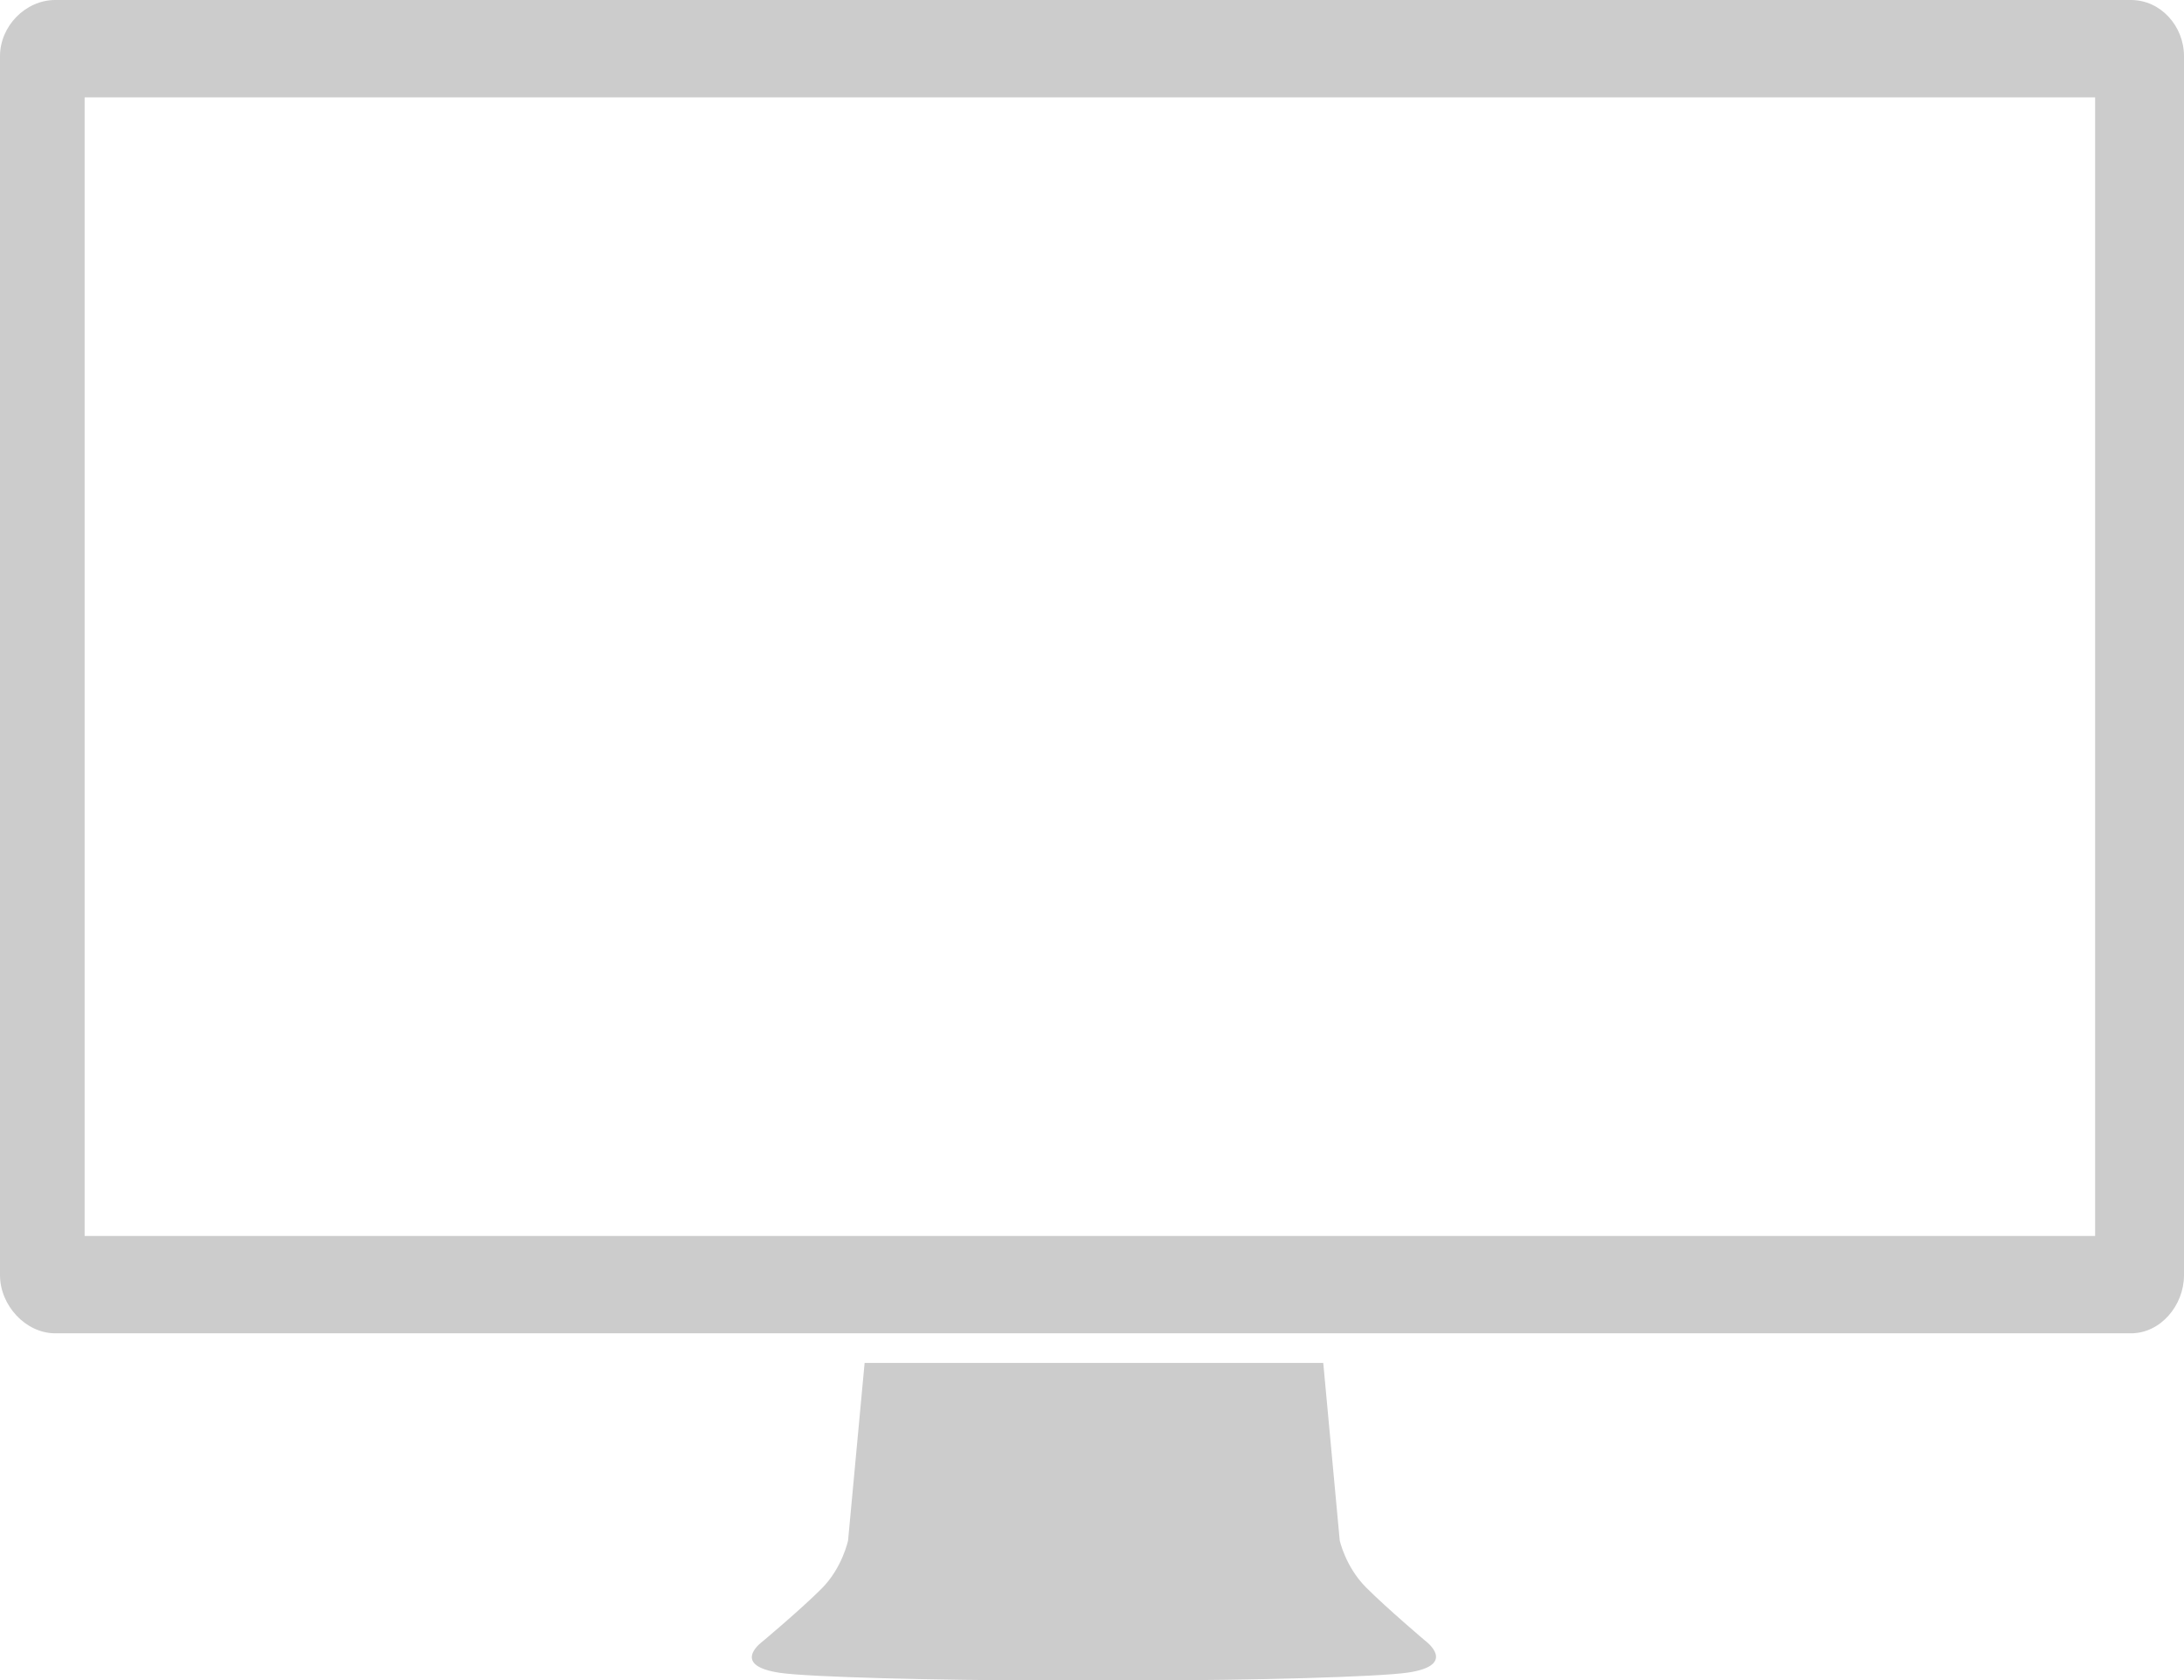 <?xml version="1.0" encoding="iso-8859-1"?>
<!-- Generator: Adobe Illustrator 18.1.0, SVG Export Plug-In . SVG Version: 6.00 Build 0)  -->
<!DOCTYPE svg PUBLIC "-//W3C//DTD SVG 1.1//EN" "http://www.w3.org/Graphics/SVG/1.1/DTD/svg11.dtd">
<svg version="1.1" xmlns="http://www.w3.org/2000/svg" xmlns:xlink="http://www.w3.org/1999/xlink" x="0px" y="0px"
	 viewBox="0 0 363.703 279.826" style="enable-background:new 0 0 363.703 279.826;" xml:space="preserve">
<g id="computer">
	<path style="fill:#CCCCCC;" d="M237.272,273.163c0,0-6.298-5.334-9.763-8.799c-3.466-3.467-4.405-7.862-4.405-7.862l-2.741-29.54
		h-76.379l-2.753,29.553c0,0-0.946,4.567-4.412,8.031c-3.466,3.468-9.767,8.745-9.767,8.745s-5.669,4.017,2.838,5.277
		c4.872,0.721,26.598,1.258,44.056,1.258h16.482c17.814,0,39.167-0.578,44.038-1.3C242.973,277.266,237.272,273.163,237.272,273.163
		"/>
	<path style="fill:#CCCCCC;" d="M348.901,205.817H14.096V16.212h334.805V205.817z M354.869,0H9.202C4.249,0,0,4.35,0,9.351v203.003
		c0,5.002,4.249,9.674,9.202,9.674h127.88h7.351h75.485h7.694h127.257c4.954,0,8.834-4.672,8.834-9.674V9.351
		C363.703,4.35,359.823,0,354.869,0"/>
</g>
<g id="Layer_1">
</g>
</svg>
